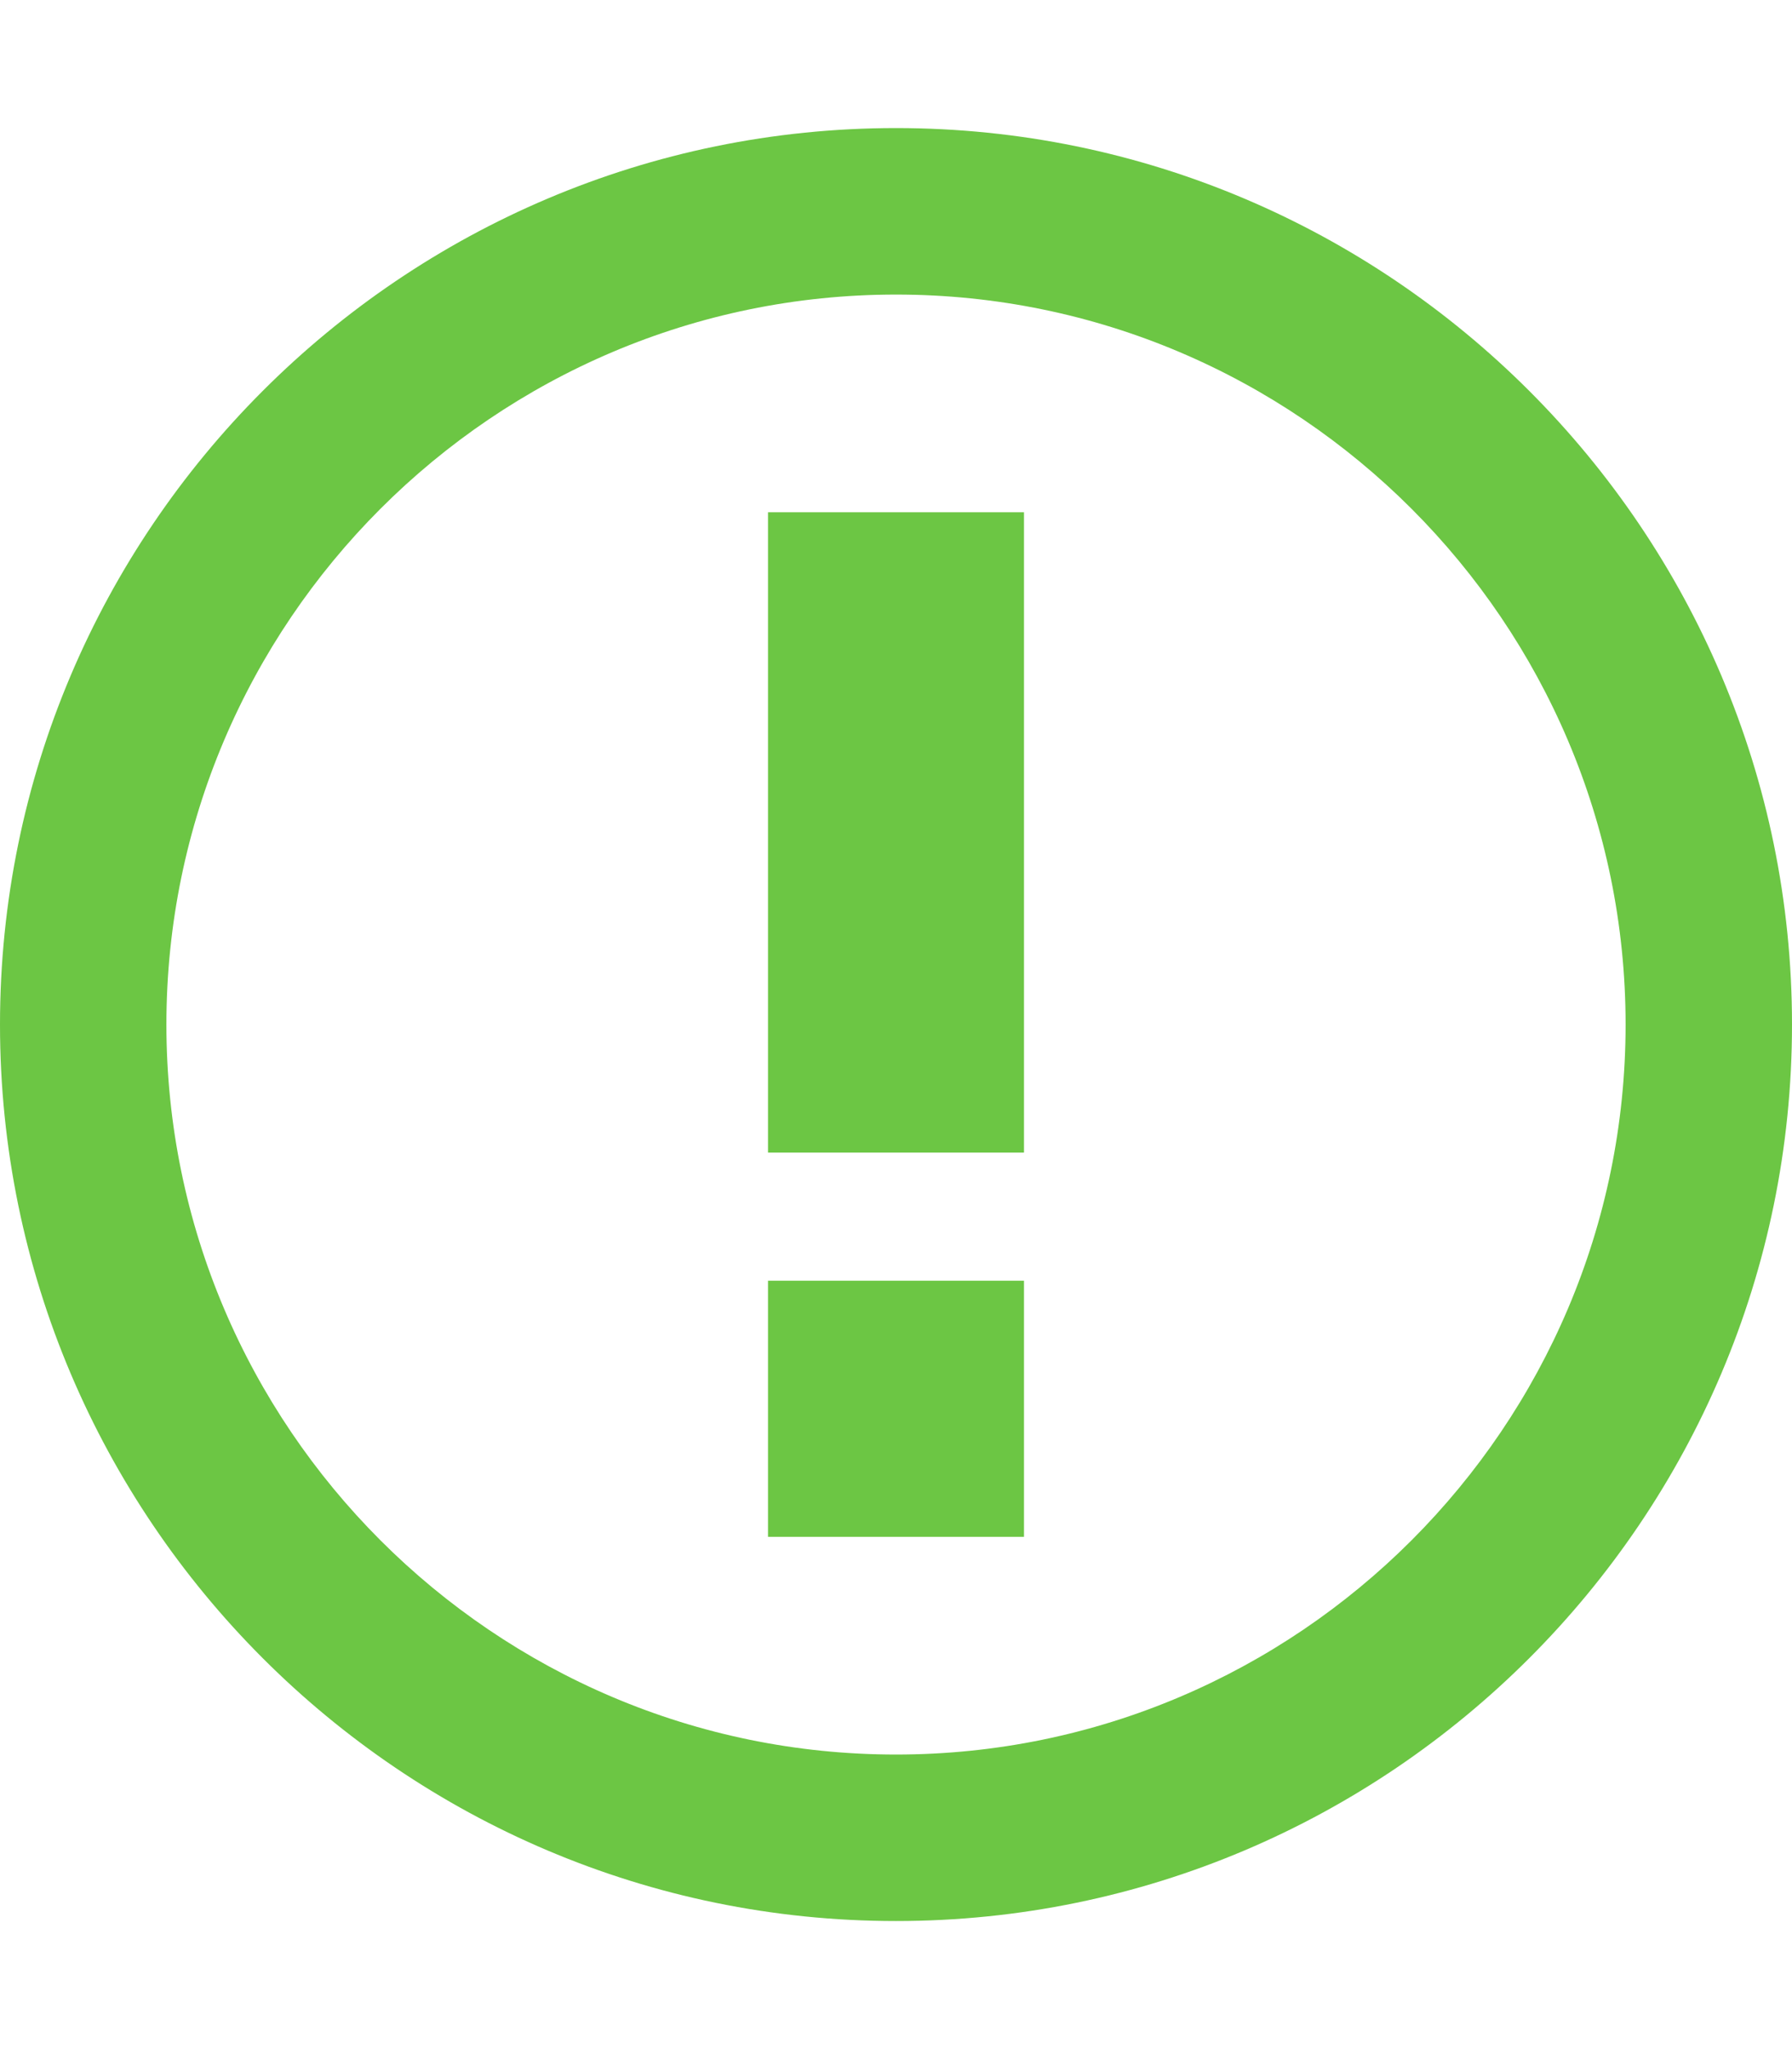 <?xml version="1.0" encoding="UTF-8" standalone="no"?>
<svg width="14px" height="16px" viewBox="0 0 14 16" version="1.1" xmlns="http://www.w3.org/2000/svg" xmlns:xlink="http://www.w3.org/1999/xlink">
    <!-- Generator: Sketch 3.8.3 (29802) - http://www.bohemiancoding.com/sketch -->
    <title>issue-opened</title>
    <desc>Created with Sketch.</desc>
    <defs></defs>
    <g id="Octicons" stroke="none" stroke-width="1" fill="none" fill-rule="evenodd">
        <g id="issue-opened" fill="#6cc644">
            <path d="M7,2.3 C10.14,2.3 12.7,4.86 12.7,8 C12.7,11.14 10.14,13.7 7,13.7 C3.86,13.7 1.3,11.14 1.3,8 C1.3,4.86 3.86,2.3 7,2.3 L7,2.3 Z M7,1 C3.14,1 0,4.14 0,8 C0,11.86 3.14,15 7,15 C10.86,15 14,11.86 14,8 C14,4.14 10.86,1 7,1 L7,1 Z M8,4 L6,4 L6,9 L8,9 L8,4 L8,4 Z M8,10 L6,10 L6,12 L8,12 L8,10 L8,10 Z" id="Shape"></path>
        </g>
    </g>
</svg>
